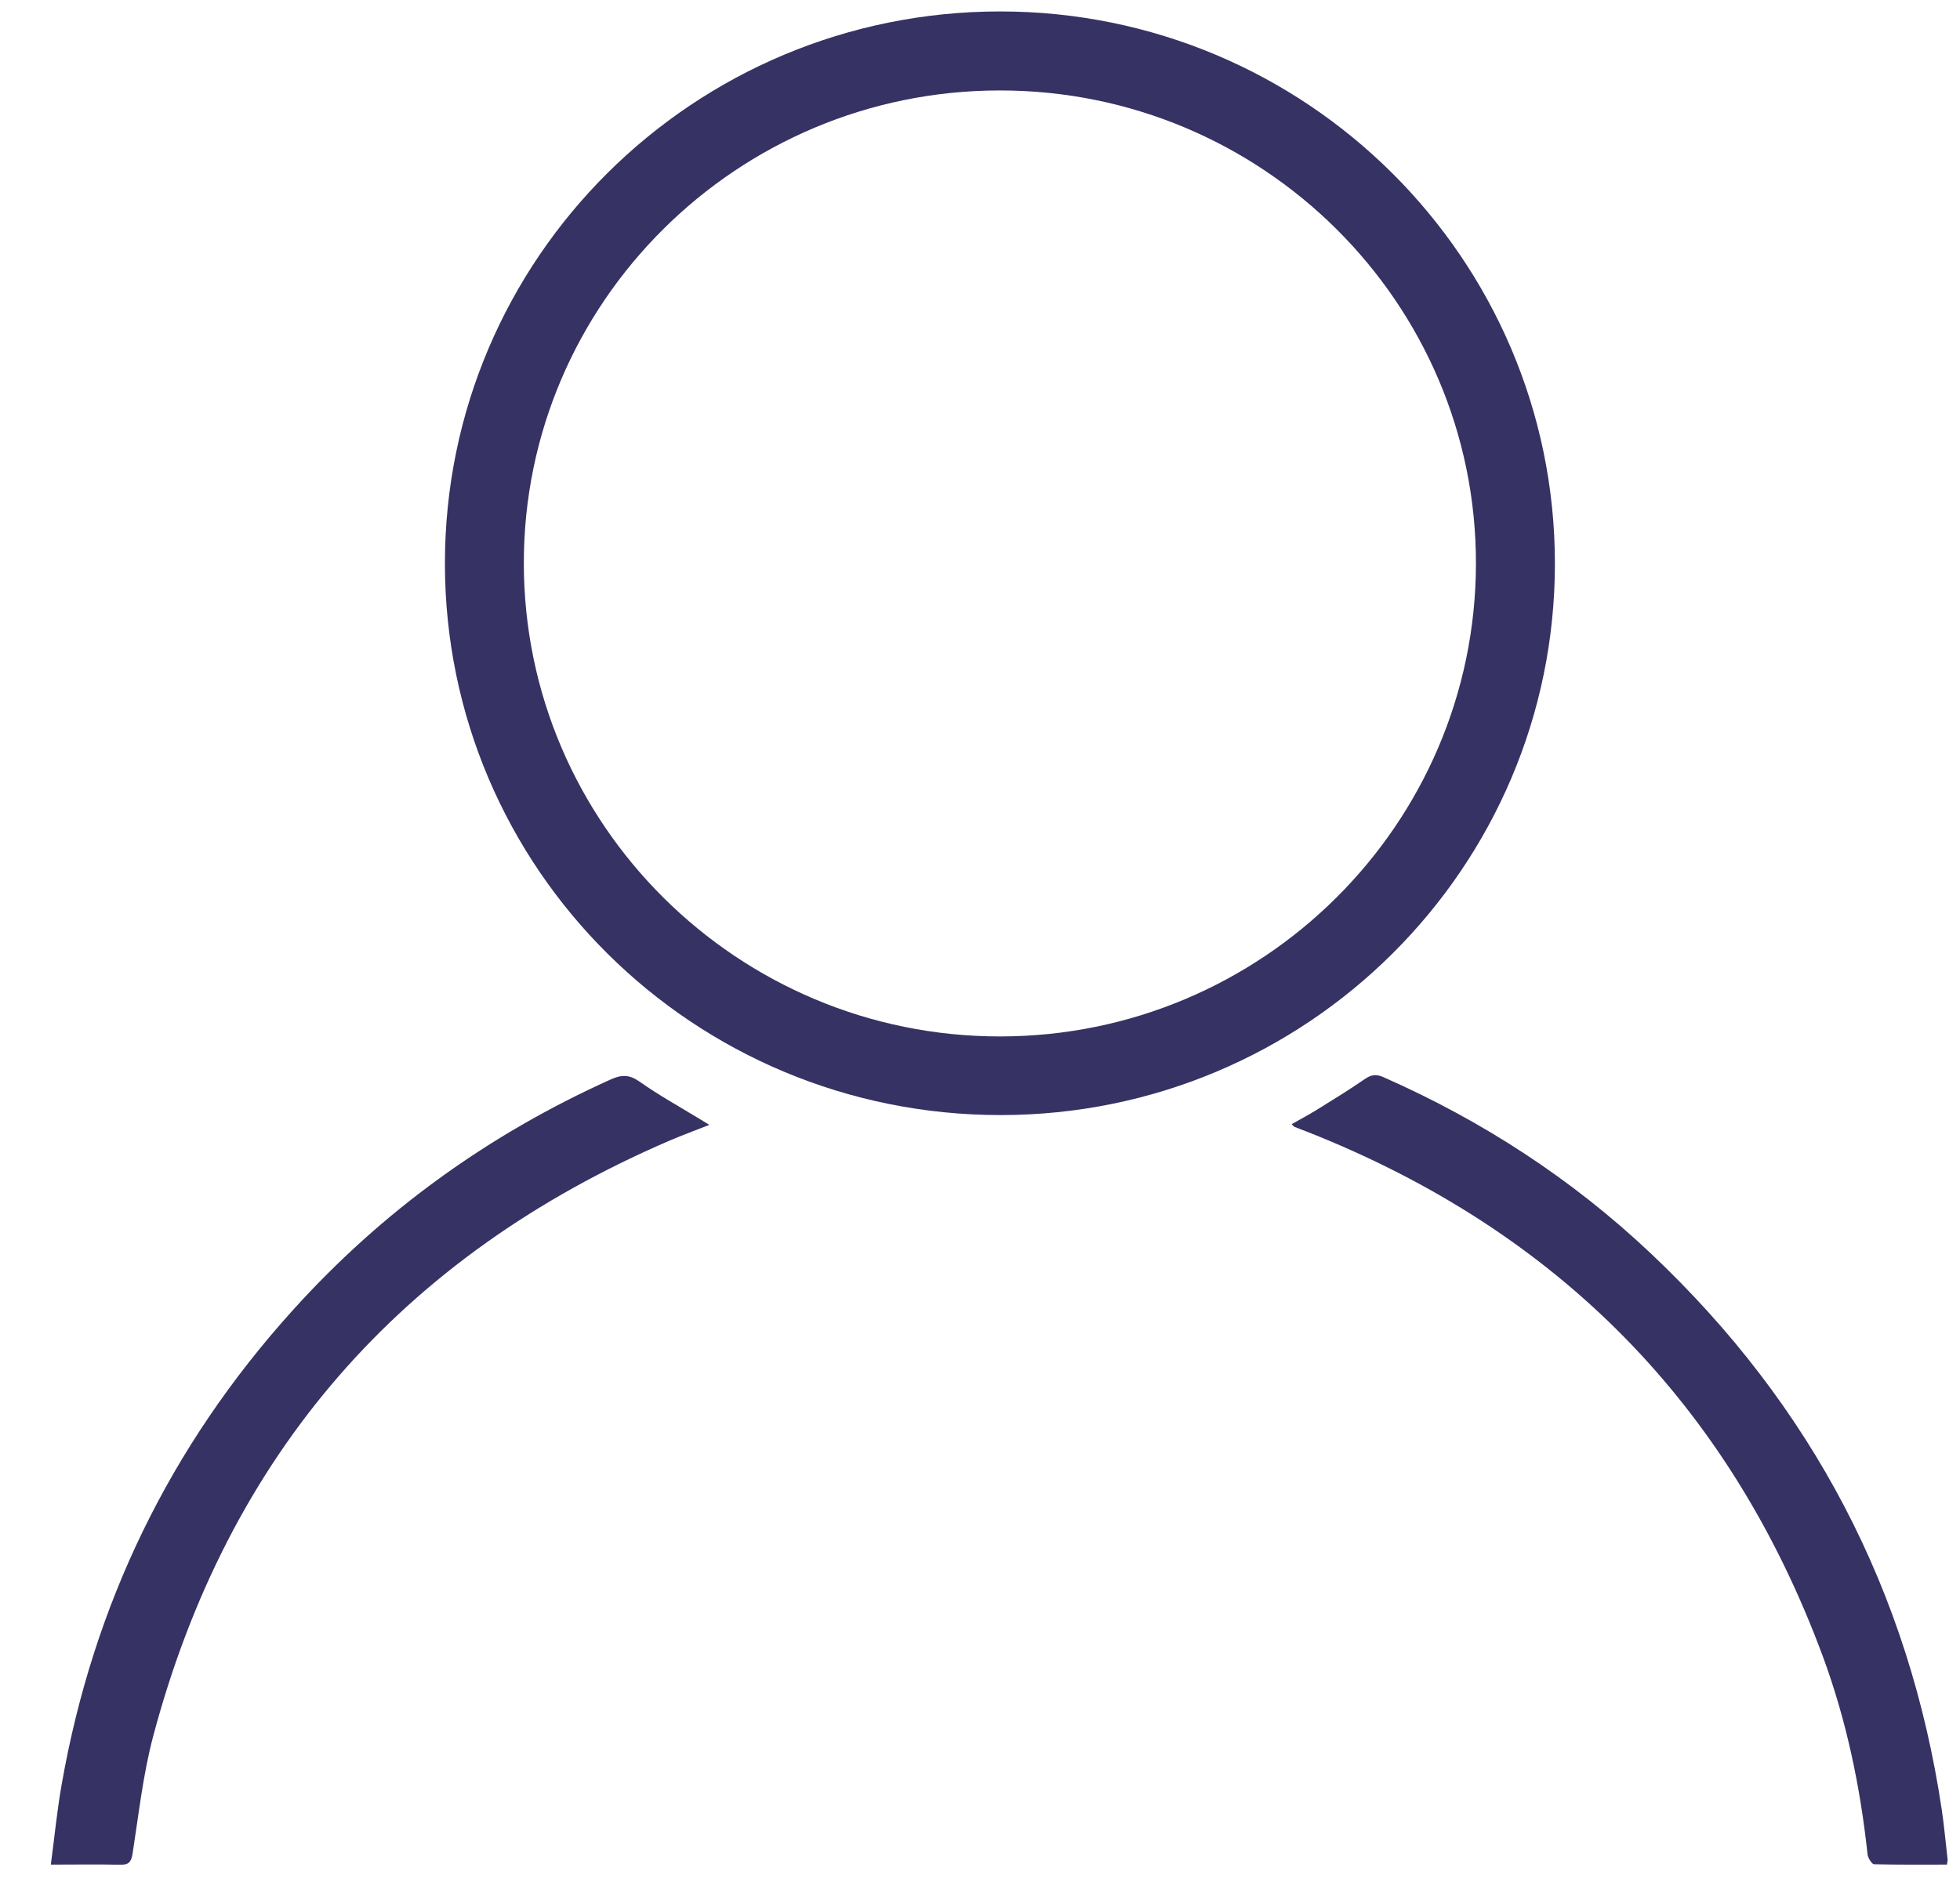 <svg width="31" height="30" viewBox="0 0 31 30" fill="none" xmlns="http://www.w3.org/2000/svg">
<path d="M24.593 8.909C24.597 13.728 20.672 17.639 15.829 17.641C10.968 17.643 7.039 13.743 7.037 8.917C7.035 4.089 10.966 0.181 15.819 0.181C20.659 0.181 24.588 4.092 24.593 8.909ZM15.819 16.397C19.965 16.395 23.338 13.042 23.344 8.917C23.348 4.789 19.968 1.427 15.81 1.431C11.66 1.433 8.285 4.787 8.285 8.907C8.285 13.04 11.666 16.399 15.819 16.397Z" fill="#363263"/>
<path d="M20.429 17.785C20.573 17.704 20.714 17.628 20.849 17.544C21.098 17.389 21.349 17.235 21.589 17.069C21.688 17.002 21.767 16.99 21.878 17.04C23.447 17.731 24.863 18.653 26.107 19.827C28.659 22.235 30.197 25.175 30.713 28.64C30.751 28.898 30.774 29.159 30.804 29.419C30.806 29.436 30.8 29.455 30.793 29.499C30.412 29.499 30.026 29.503 29.642 29.493C29.604 29.491 29.545 29.394 29.538 29.337C29.422 28.262 29.203 27.212 28.828 26.198C27.358 22.231 24.639 19.476 20.697 17.914C20.621 17.884 20.545 17.857 20.469 17.825C20.461 17.819 20.453 17.809 20.429 17.785Z" fill="#363263"/>
<path d="M0.804 29.499C0.863 29.056 0.903 28.638 0.977 28.222C1.477 25.383 2.688 22.882 4.624 20.736C6.041 19.163 7.724 17.949 9.658 17.078C9.829 17 9.954 16.998 10.114 17.111C10.413 17.323 10.738 17.502 11.05 17.693C11.097 17.72 11.143 17.75 11.219 17.796C10.991 17.886 10.789 17.96 10.593 18.044C6.341 19.873 3.607 23.012 2.422 27.471C2.262 28.075 2.194 28.703 2.097 29.325C2.076 29.457 2.038 29.503 1.901 29.501C1.547 29.493 1.19 29.499 0.804 29.499Z" fill="#363263"/>
</svg>
